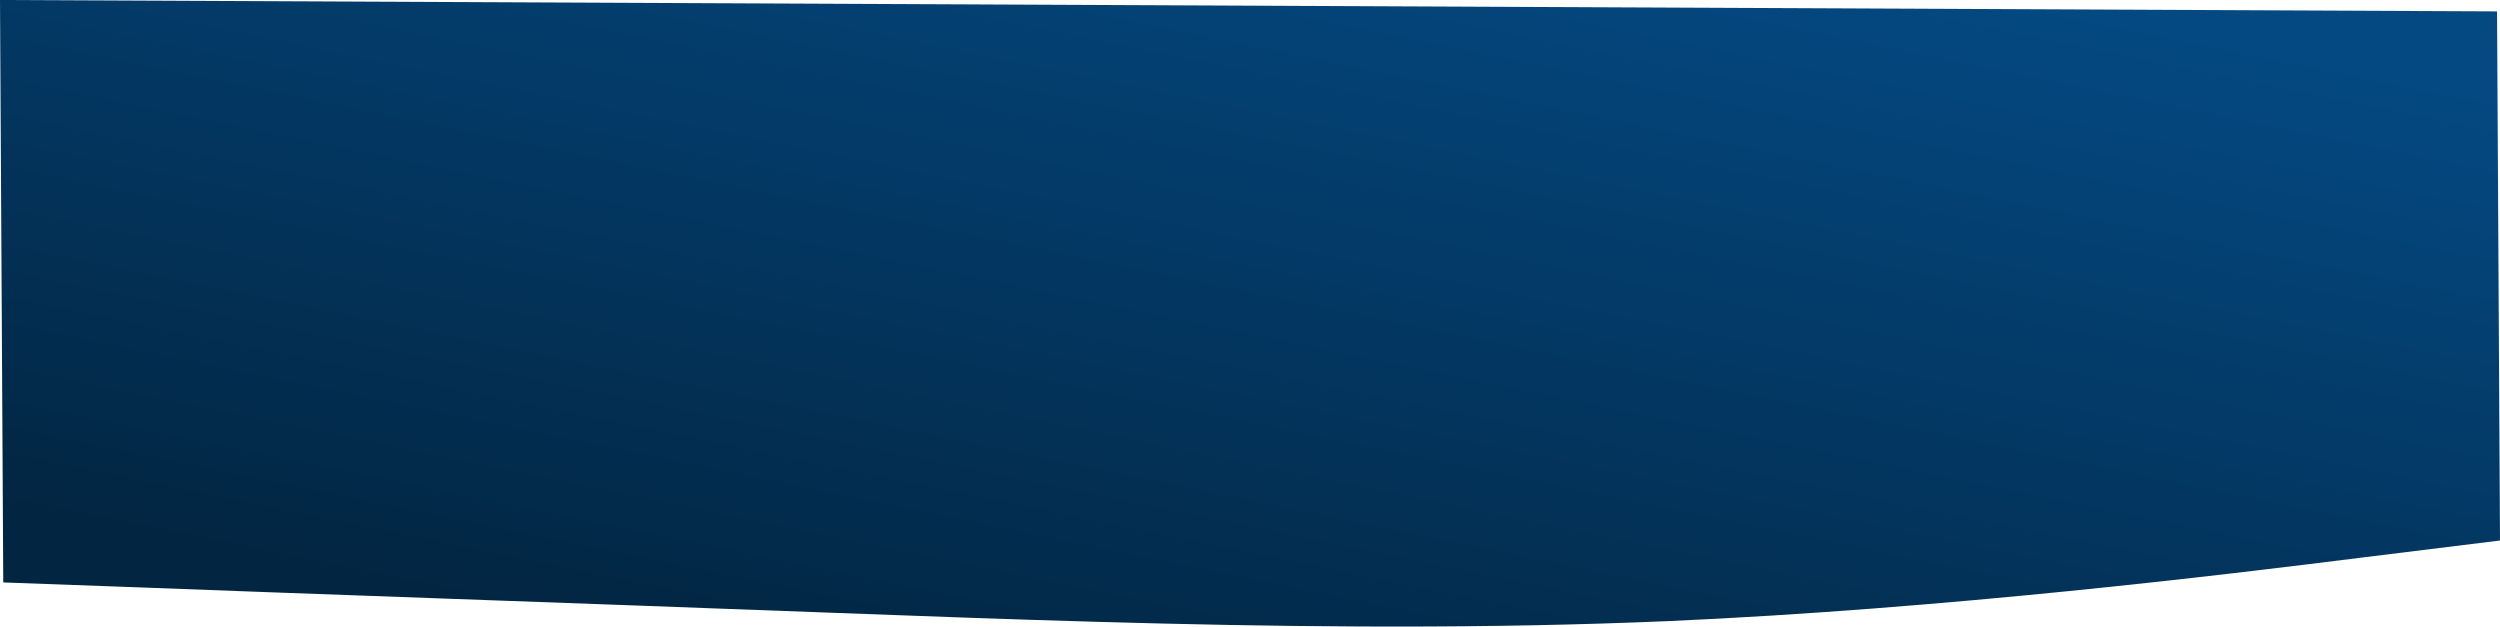 <svg xmlns="http://www.w3.org/2000/svg" xmlns:xlink="http://www.w3.org/1999/xlink" width="3719.494" height="932.194" viewBox="0 0 3719.494 932.194">
  <defs>
    <linearGradient id="linear-gradient" x1="0.951" y1="0.111" x2="0.214" y2="1" gradientUnits="objectBoundingBox">
      <stop offset="0" stop-color="#044982"/>
      <stop offset="1" stop-color="#022541"/>
    </linearGradient>
  </defs>
  <path id="header_BG" data-name="header BG" d="M15475.947-3872.79c-259.28-1.185-518.569-10.443-777.894-20.194-412.868-15.519-825.724-29.8-1032.157-37.809l-206.434-7.515-.5-91.115-4.327-775.433,3715.1,16.961,3.5,628.528.889,158.682-206.248,25.466c-206.246,25.958-618.743,76.141-1031.421,94.462-135.084,5.756-270.194,8.1-405.314,8.1Q15503.551-3872.662,15475.947-3872.79Z" transform="translate(-13454.631 4804.856)" fill="url(#linear-gradient)"/>
</svg>
